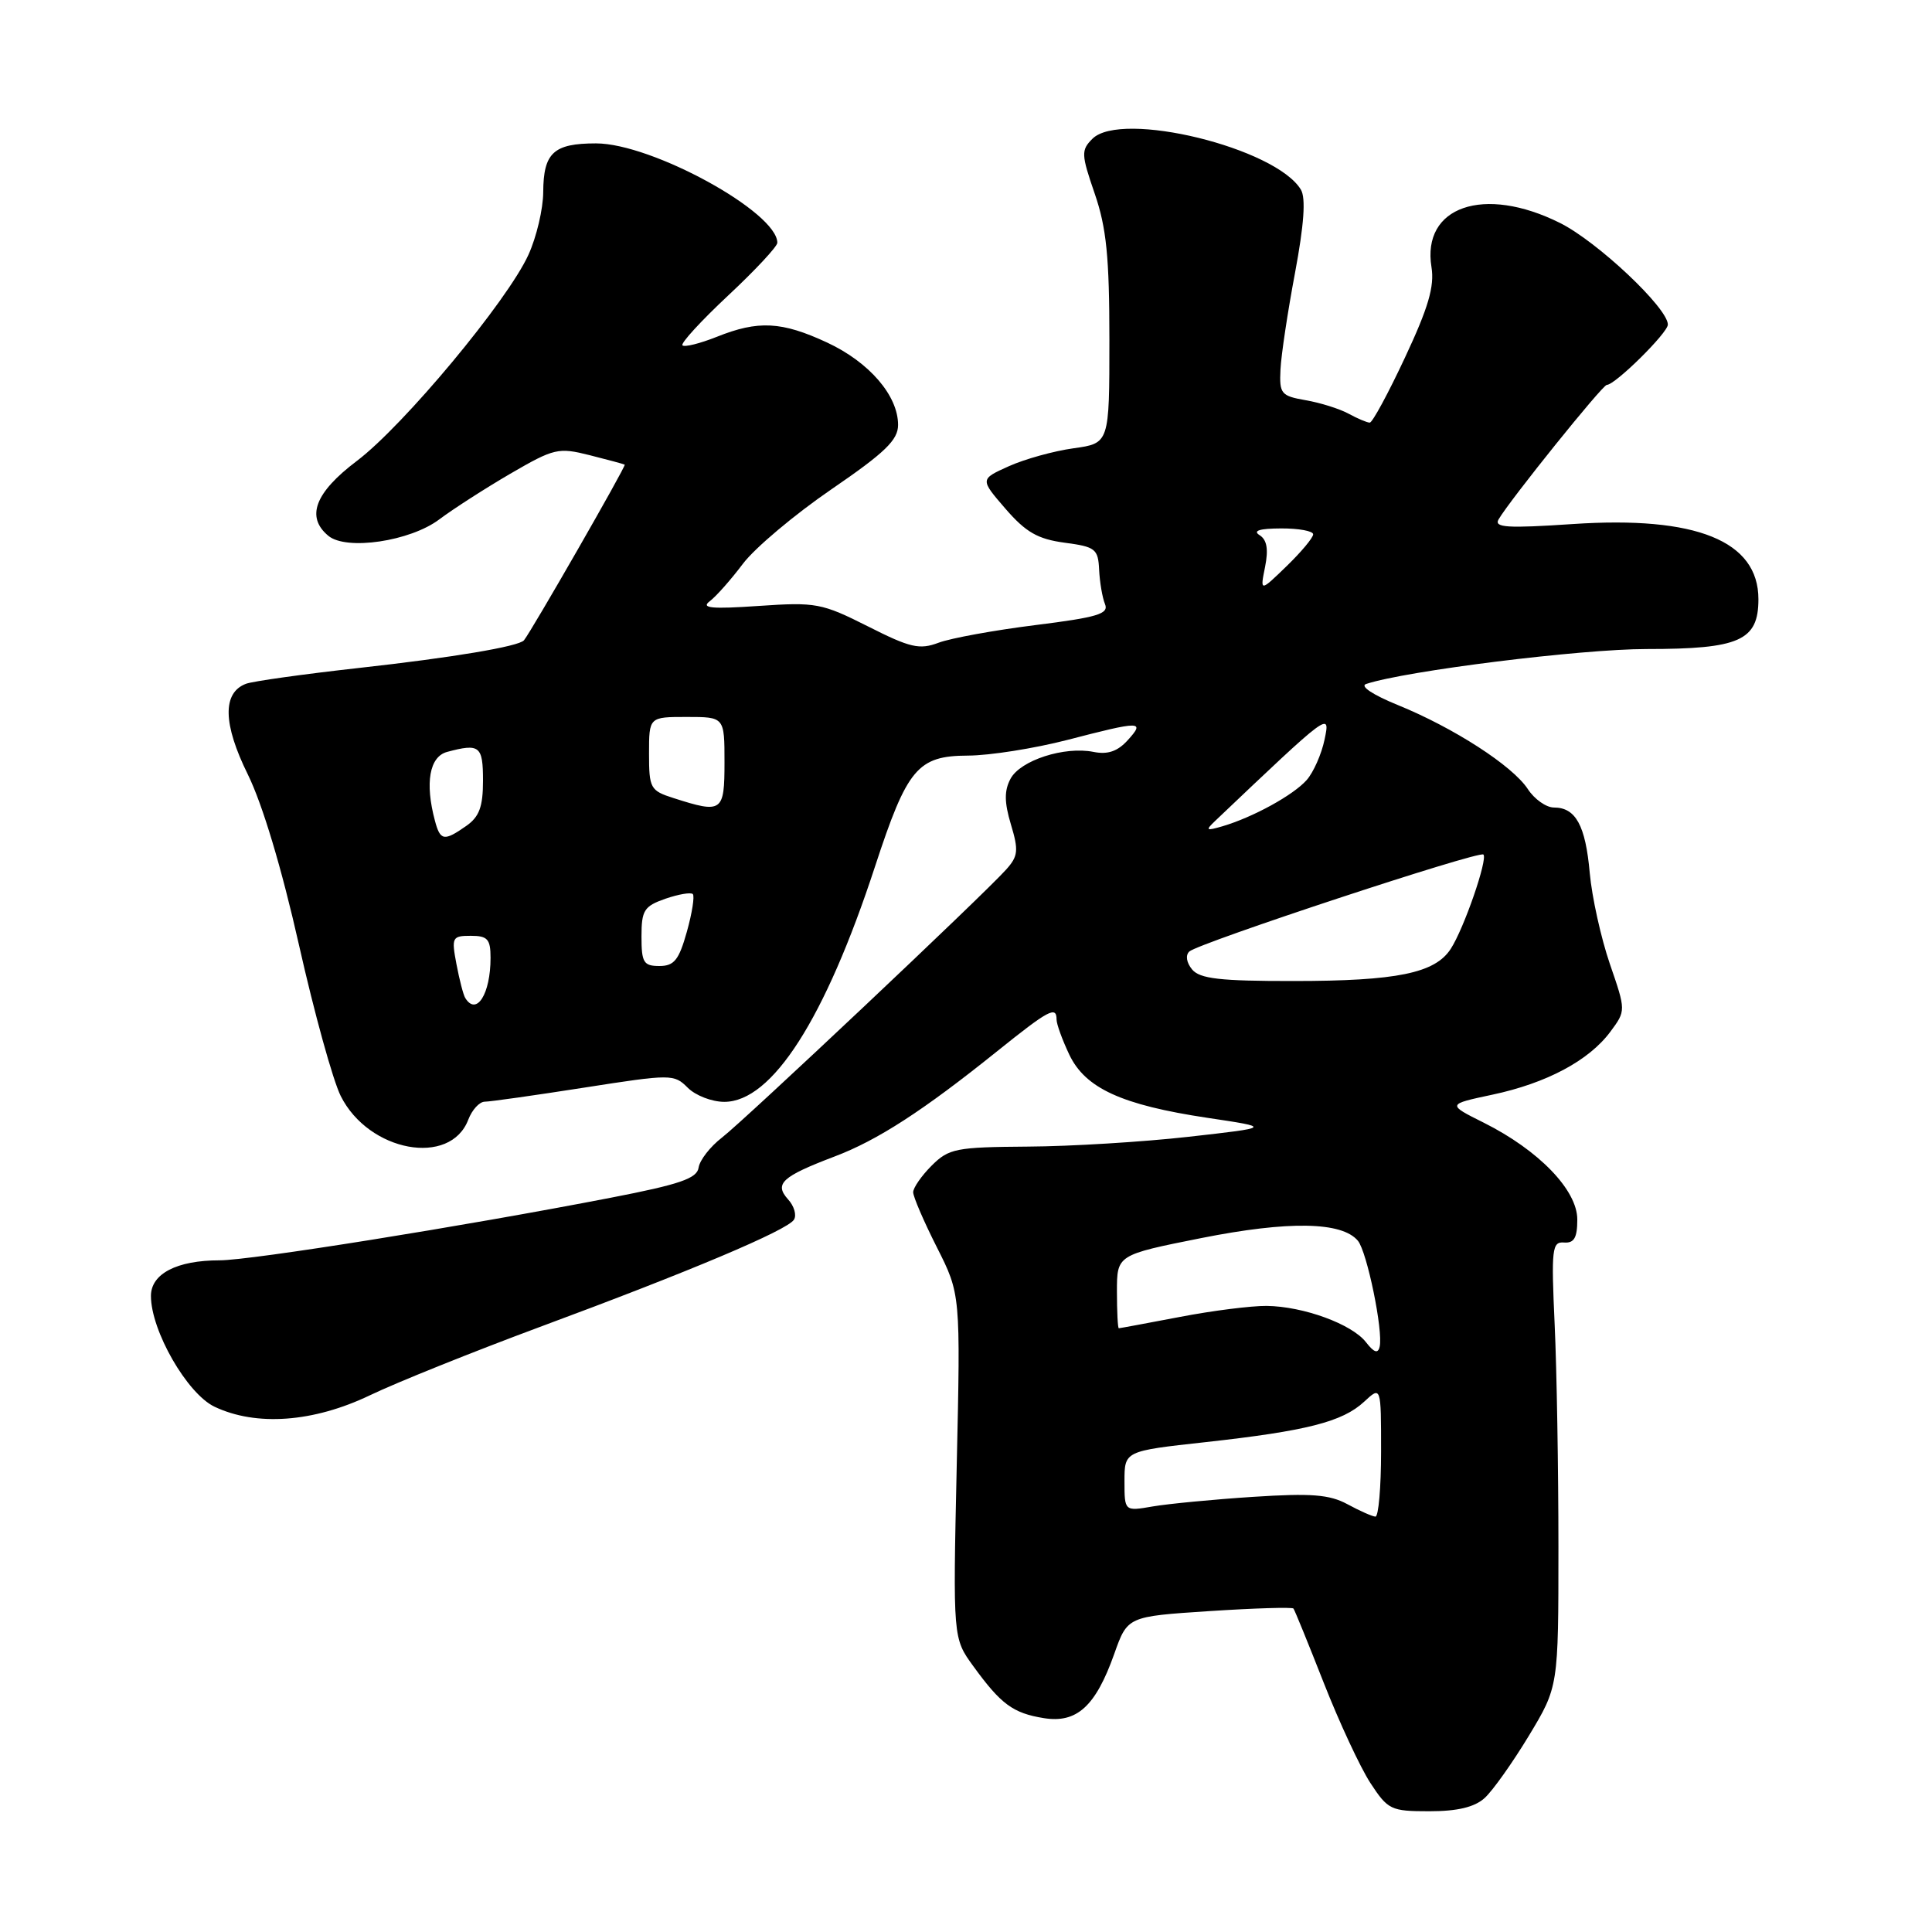 <?xml version="1.0" encoding="UTF-8" standalone="no"?>
<!DOCTYPE svg PUBLIC "-//W3C//DTD SVG 1.1//EN" "http://www.w3.org/Graphics/SVG/1.1/DTD/svg11.dtd" >
<svg xmlns="http://www.w3.org/2000/svg" xmlns:xlink="http://www.w3.org/1999/xlink" version="1.1" viewBox="0 0 256 256">
 <g >
 <path fill="currentColor"
d=" M 196.72 238.25 C 197.78 237.29 200.42 233.57 202.58 230.00 C 206.50 223.50 206.50 223.50 206.50 205.00 C 206.50 194.82 206.28 181.55 206.00 175.50 C 205.54 165.46 205.65 164.51 207.25 164.64 C 208.58 164.74 209.00 164.01 209.00 161.59 C 209.00 157.69 203.89 152.41 196.62 148.77 C 191.73 146.33 191.73 146.33 197.75 145.05 C 204.92 143.53 210.55 140.53 213.38 136.71 C 215.45 133.92 215.45 133.92 213.31 127.71 C 212.14 124.29 210.94 118.88 210.65 115.68 C 210.09 109.37 208.79 107.00 205.90 107.00 C 204.88 107.00 203.32 105.90 202.44 104.55 C 200.42 101.47 192.65 96.45 185.24 93.43 C 181.92 92.08 180.15 90.91 181.02 90.63 C 186.26 88.89 209.48 86.00 218.18 86.00 C 230.50 86.00 233.00 84.89 233.00 79.40 C 233.00 71.67 224.76 68.34 208.38 69.44 C 199.73 70.02 197.93 69.91 198.57 68.82 C 200.11 66.20 212.34 51.00 212.91 51.00 C 214.03 50.99 221.00 44.10 221.00 43.01 C 221.00 40.81 211.66 32.01 206.70 29.54 C 196.62 24.51 188.37 27.36 189.68 35.41 C 190.09 37.95 189.26 40.78 186.17 47.37 C 183.95 52.12 181.85 56.00 181.50 56.00 C 181.15 56.00 179.89 55.47 178.68 54.81 C 177.48 54.16 174.93 53.36 173.00 53.03 C 169.75 52.46 169.51 52.18 169.67 48.96 C 169.76 47.06 170.63 41.29 171.60 36.14 C 172.79 29.77 173.04 26.26 172.38 25.14 C 169.07 19.59 148.56 14.58 144.75 18.39 C 143.24 19.90 143.26 20.45 145.06 25.67 C 146.61 30.18 147.00 34.05 147.00 45.03 C 147.00 58.74 147.00 58.74 142.25 59.40 C 139.64 59.76 135.78 60.83 133.67 61.78 C 129.85 63.50 129.85 63.50 133.23 67.41 C 135.93 70.53 137.51 71.43 141.06 71.91 C 145.15 72.45 145.51 72.73 145.64 75.50 C 145.72 77.15 146.07 79.20 146.42 80.05 C 146.95 81.34 145.43 81.80 137.17 82.83 C 131.74 83.51 125.98 84.56 124.38 85.16 C 121.84 86.12 120.62 85.84 115.01 83.00 C 108.89 79.92 108.13 79.77 100.53 80.29 C 94.27 80.72 92.84 80.58 94.04 79.67 C 94.89 79.03 96.87 76.79 98.45 74.69 C 100.03 72.60 105.30 68.17 110.16 64.84 C 117.29 59.96 119.00 58.30 119.00 56.30 C 119.00 52.42 115.18 47.99 109.60 45.39 C 103.58 42.59 100.47 42.43 94.98 44.63 C 92.74 45.52 90.70 46.03 90.43 45.76 C 90.16 45.50 92.88 42.53 96.47 39.17 C 100.06 35.82 103.00 32.66 103.00 32.17 C 103.00 28.11 86.38 19.00 78.98 19.00 C 73.35 19.00 72.01 20.24 71.98 25.45 C 71.97 27.68 71.09 31.42 70.02 33.76 C 67.25 39.86 53.49 56.39 47.28 61.08 C 41.73 65.27 40.50 68.51 43.51 71.00 C 45.89 72.98 54.35 71.73 58.21 68.82 C 60.02 67.46 64.26 64.73 67.62 62.77 C 73.42 59.40 73.98 59.27 78.12 60.31 C 80.53 60.92 82.63 61.48 82.78 61.57 C 83.01 61.70 70.43 83.62 69.43 84.84 C 68.76 85.66 59.91 87.14 47.54 88.51 C 40.19 89.33 33.46 90.27 32.58 90.61 C 29.45 91.81 29.54 95.94 32.84 102.62 C 34.79 106.59 37.33 115.06 39.62 125.23 C 41.63 134.18 44.12 143.18 45.15 145.23 C 48.86 152.63 59.67 154.63 62.05 148.36 C 62.55 147.06 63.52 145.99 64.23 145.98 C 64.93 145.98 70.85 145.14 77.38 144.12 C 88.97 142.31 89.31 142.31 91.13 144.13 C 92.16 145.16 94.33 146.00 95.97 146.00 C 102.30 146.00 109.33 135.02 115.95 114.80 C 120.22 101.78 121.59 100.15 128.27 100.12 C 131.14 100.11 137.06 99.17 141.41 98.05 C 151.23 95.50 151.76 95.51 149.43 98.08 C 148.09 99.56 146.78 100.01 144.89 99.63 C 141.04 98.86 135.20 100.75 133.90 103.19 C 133.06 104.76 133.07 106.30 133.95 109.24 C 134.99 112.69 134.91 113.45 133.32 115.22 C 130.32 118.58 98.72 148.37 95.67 150.73 C 94.11 151.93 92.72 153.72 92.57 154.71 C 92.36 156.15 90.11 156.93 80.91 158.71 C 61.19 162.53 33.24 167.00 29.09 167.00 C 23.43 167.00 20.00 168.78 20.00 171.72 C 20.00 176.32 24.79 184.67 28.43 186.40 C 33.95 189.02 41.52 188.47 49.00 184.89 C 52.58 183.17 62.70 179.11 71.50 175.84 C 91.40 168.47 104.29 163.03 105.20 161.62 C 105.58 161.03 105.24 159.81 104.42 158.92 C 102.56 156.85 103.60 155.90 110.59 153.24 C 116.28 151.09 122.30 147.19 132.11 139.31 C 138.97 133.80 140.00 133.25 140.00 135.10 C 140.00 135.70 140.76 137.79 141.68 139.73 C 143.80 144.20 148.62 146.41 160.00 148.12 C 168.50 149.39 168.50 149.39 157.50 150.63 C 151.45 151.31 141.87 151.90 136.20 151.93 C 126.65 152.00 125.73 152.18 123.45 154.45 C 122.10 155.80 121.00 157.39 121.00 157.98 C 121.00 158.57 122.41 161.85 124.14 165.27 C 127.28 171.49 127.28 171.49 126.77 194.28 C 126.27 217.07 126.27 217.07 128.97 220.78 C 132.63 225.82 134.22 227.00 138.30 227.66 C 142.68 228.37 145.17 226.11 147.64 219.16 C 149.40 214.19 149.40 214.19 160.25 213.48 C 166.22 213.09 171.24 212.94 171.39 213.14 C 171.55 213.34 173.36 217.78 175.41 223.00 C 177.46 228.22 180.24 234.19 181.58 236.25 C 183.91 239.81 184.29 240.00 189.40 240.00 C 193.12 240.00 195.38 239.46 196.72 238.25 Z  M 178.55 199.32 C 176.16 198.03 173.76 197.84 166.05 198.34 C 160.80 198.68 154.81 199.26 152.75 199.61 C 149.00 200.26 149.00 200.26 149.00 196.27 C 149.00 192.27 149.00 192.27 159.75 191.09 C 173.13 189.61 177.88 188.40 180.75 185.74 C 183.00 183.65 183.00 183.65 183.00 192.33 C 183.00 197.10 182.66 200.98 182.25 200.96 C 181.84 200.94 180.17 200.20 178.55 199.32 Z  M 181.00 177.85 C 179.14 175.45 172.71 173.10 167.84 173.04 C 165.82 173.02 160.65 173.67 156.34 174.50 C 152.03 175.32 148.39 176.00 148.25 176.00 C 148.11 176.00 148.00 173.81 148.00 171.14 C 148.00 166.28 148.00 166.28 159.18 164.05 C 170.75 161.75 177.82 161.87 179.93 164.41 C 181.14 165.88 183.30 176.37 182.81 178.45 C 182.59 179.40 182.07 179.23 181.00 177.85 Z  M 61.65 132.24 C 61.39 131.83 60.87 129.80 60.48 127.74 C 59.81 124.20 59.91 124.00 62.39 124.00 C 64.61 124.00 65.00 124.44 65.00 126.92 C 65.00 131.71 63.14 134.66 61.65 132.24 Z  M 157.96 128.46 C 157.21 127.55 157.06 126.57 157.59 126.08 C 158.83 124.95 196.01 112.68 196.56 113.23 C 197.16 113.83 193.99 123.02 192.23 125.73 C 190.15 128.95 185.10 129.99 171.37 129.99 C 161.66 130.00 158.99 129.69 157.96 128.46 Z  M 85.00 124.10 C 85.00 120.62 85.34 120.08 88.16 119.09 C 89.90 118.49 91.54 118.21 91.80 118.47 C 92.06 118.73 91.71 120.98 91.01 123.47 C 89.96 127.21 89.33 128.00 87.37 128.00 C 85.28 128.00 85.00 127.54 85.00 124.10 Z  M 57.63 108.75 C 56.29 103.74 56.90 100.26 59.25 99.63 C 63.56 98.48 64.00 98.83 64.00 103.44 C 64.00 106.90 63.51 108.23 61.78 109.44 C 58.84 111.50 58.34 111.42 57.63 108.75 Z  M 161.00 108.79 C 176.26 94.29 176.29 94.27 175.51 98.00 C 175.11 99.92 174.04 102.34 173.14 103.36 C 171.37 105.36 166.03 108.29 162.00 109.48 C 159.81 110.12 159.69 110.04 161.00 108.79 Z  M 89.25 105.75 C 86.17 104.77 86.00 104.45 86.00 99.86 C 86.00 95.00 86.00 95.00 91.00 95.00 C 96.00 95.00 96.00 95.00 96.00 101.00 C 96.00 107.61 95.70 107.82 89.25 105.75 Z  M 167.63 75.11 C 168.09 72.78 167.88 71.53 166.90 70.91 C 165.96 70.32 166.90 70.03 169.75 70.02 C 172.09 70.01 174.00 70.36 174.00 70.80 C 174.00 71.25 172.42 73.14 170.48 75.02 C 166.96 78.43 166.96 78.43 167.63 75.11 Z "/>
</g>
</svg>